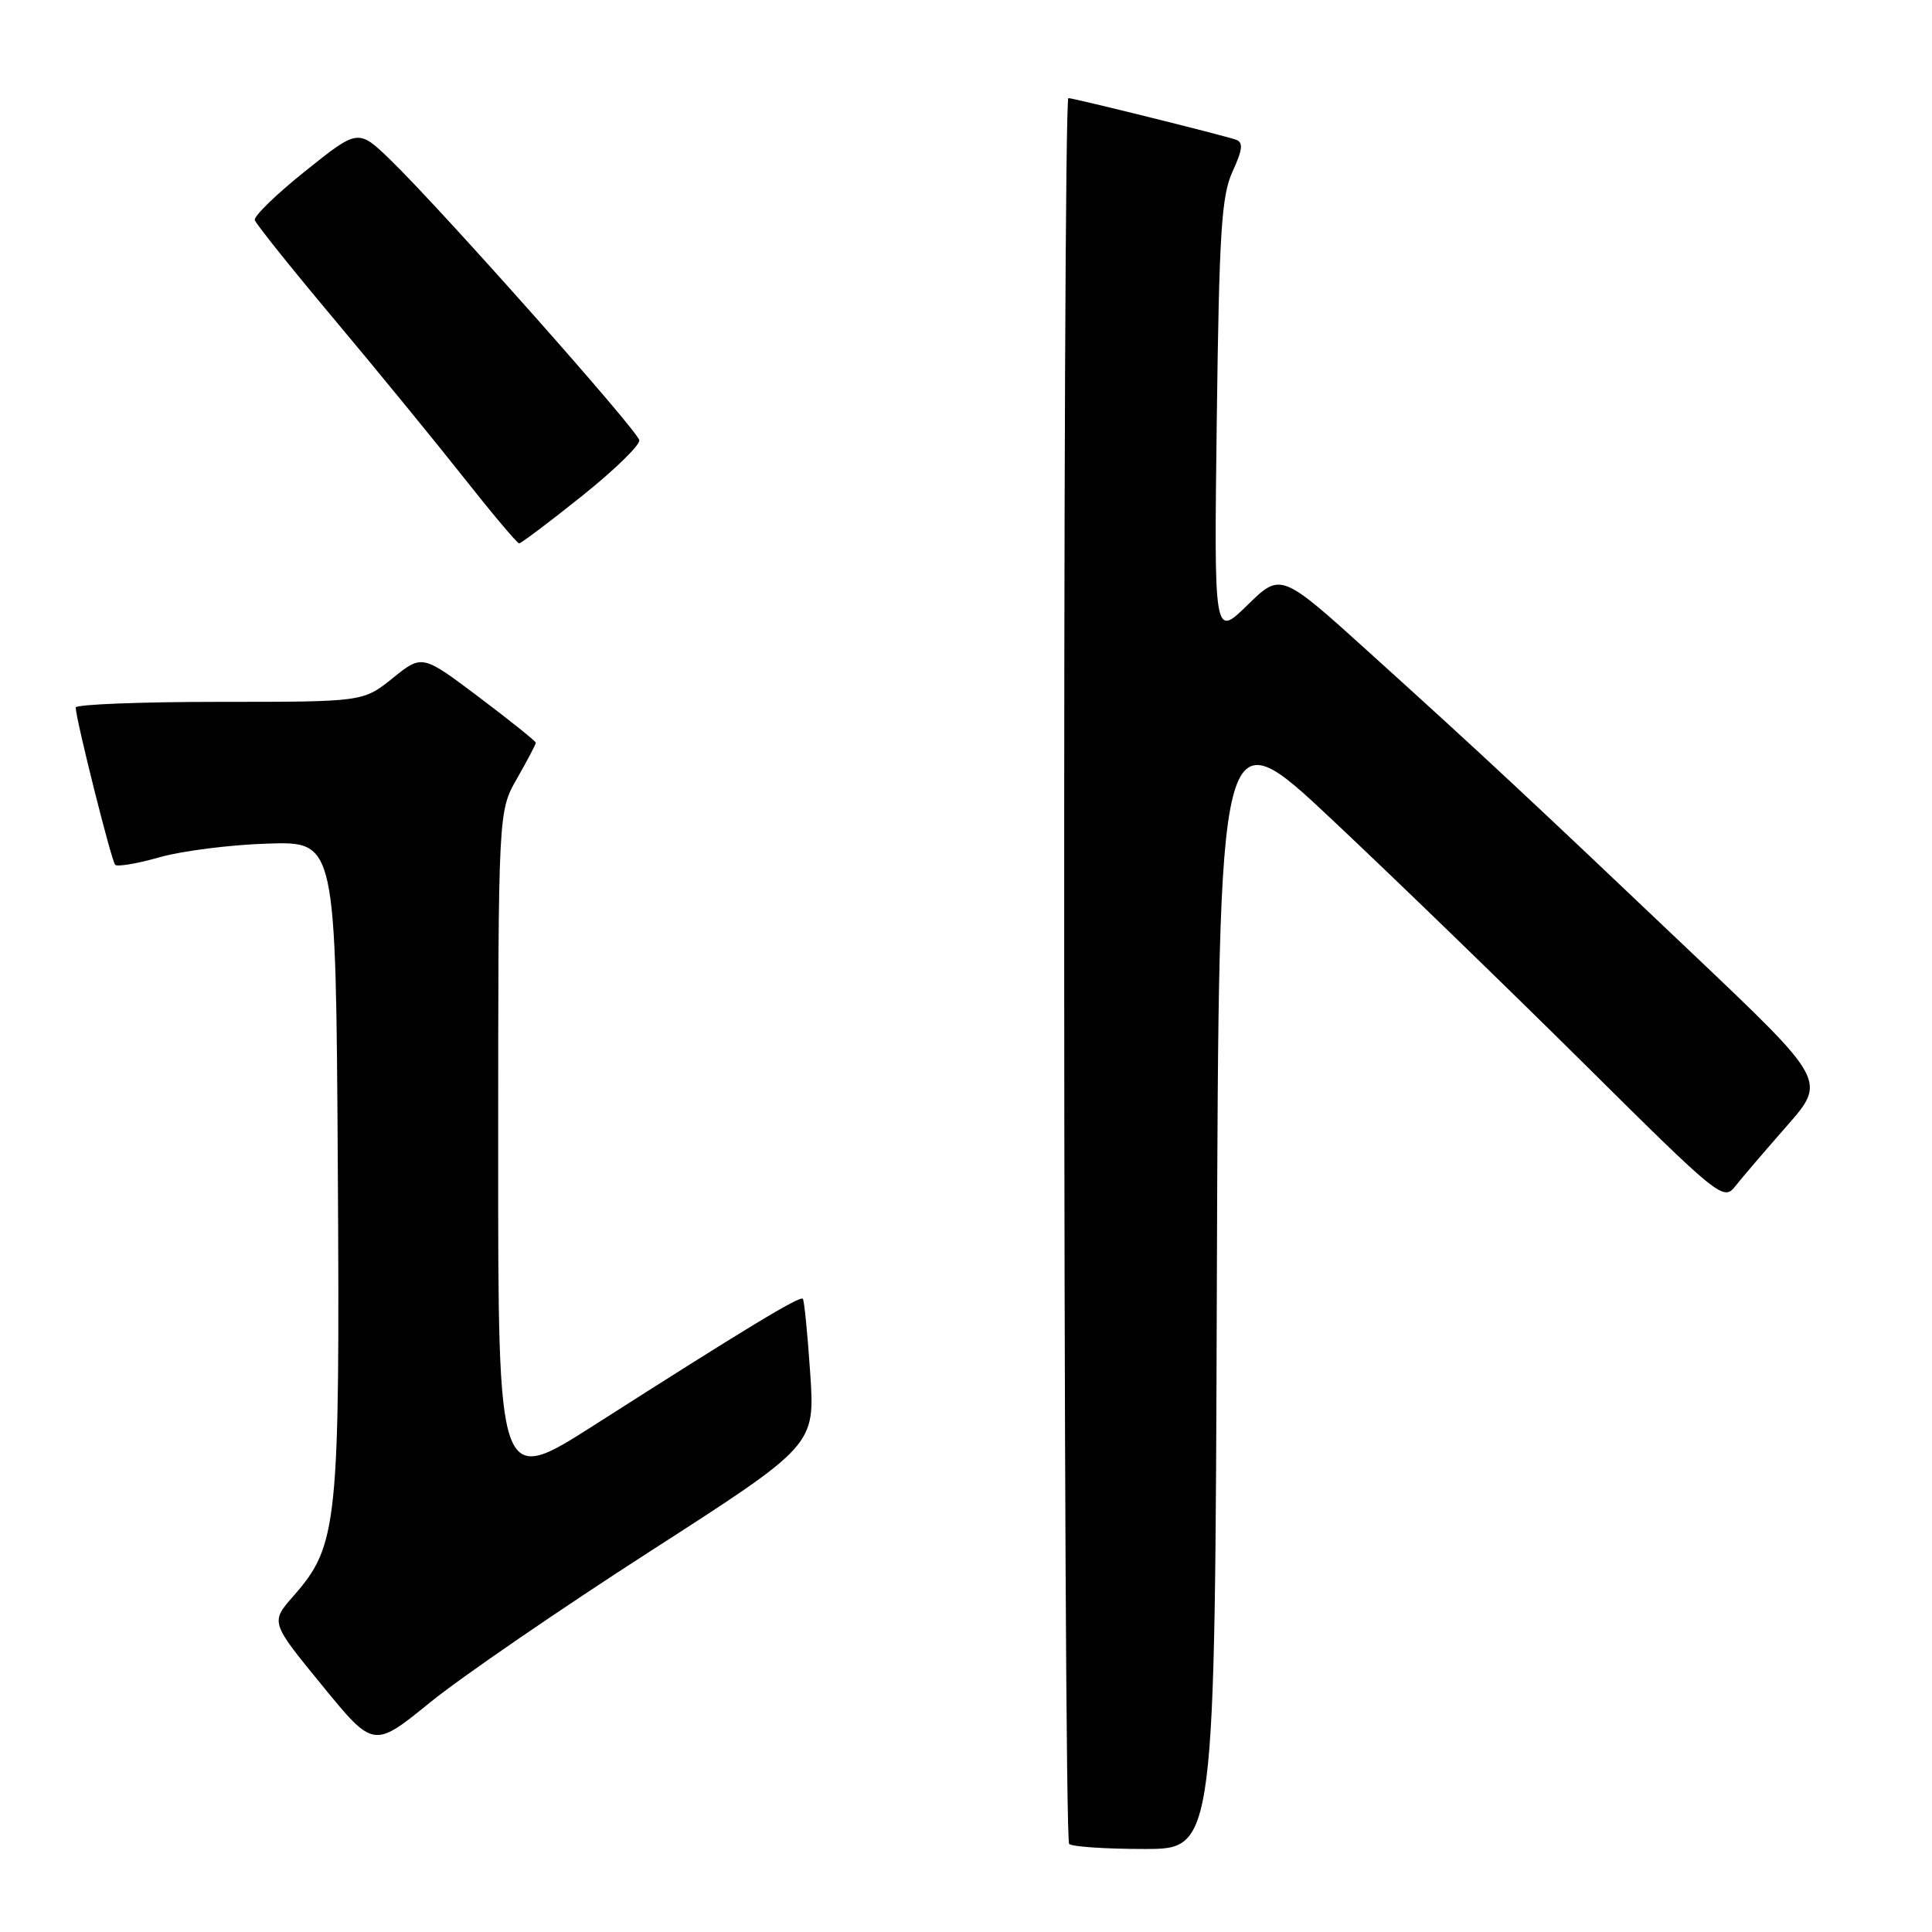 <?xml version="1.0" encoding="UTF-8" standalone="no"?>
<!DOCTYPE svg PUBLIC "-//W3C//DTD SVG 1.1//EN" "http://www.w3.org/Graphics/SVG/1.1/DTD/svg11.dtd" >
<svg xmlns="http://www.w3.org/2000/svg" xmlns:xlink="http://www.w3.org/1999/xlink" version="1.1" viewBox="0 0 256 256">
 <g >
 <path fill="currentColor"
d=" M 161.24 169.75 C 161.50 94.50 161.50 94.50 176.50 108.60 C 184.75 116.35 199.78 130.92 209.91 140.96 C 227.73 158.65 228.37 159.16 229.91 157.21 C 230.78 156.10 233.87 152.50 236.76 149.20 C 242.02 143.21 242.02 143.21 224.27 126.36 C 202.21 105.40 196.54 100.11 181.61 86.61 C 169.72 75.85 169.72 75.85 165.29 80.18 C 160.86 84.50 160.86 84.50 161.23 55.50 C 161.55 30.71 161.85 25.95 163.32 22.73 C 164.66 19.81 164.76 18.86 163.77 18.51 C 162.00 17.90 142.27 13.00 141.57 13.00 C 140.76 13.00 140.86 243.53 141.67 244.33 C 142.03 244.70 146.53 245.00 151.66 245.00 C 160.99 245.00 160.99 245.00 161.24 169.75 Z  M 86.25 205.49 C 107.99 191.50 107.99 191.50 107.36 182.00 C 107.01 176.78 106.57 172.32 106.38 172.10 C 106.00 171.66 98.81 176.02 78.75 188.83 C 66.00 196.97 66.00 196.97 66.01 152.24 C 66.02 107.50 66.02 107.50 68.51 103.15 C 69.88 100.75 71.00 98.63 71.00 98.42 C 71.00 98.22 67.61 95.50 63.47 92.38 C 55.94 86.71 55.94 86.71 52.03 89.86 C 48.12 93.00 48.12 93.00 29.06 93.00 C 18.58 93.00 10.01 93.34 10.03 93.75 C 10.09 95.46 14.77 114.11 15.26 114.59 C 15.55 114.88 18.20 114.43 21.14 113.59 C 24.09 112.75 30.55 111.93 35.50 111.78 C 44.50 111.50 44.50 111.50 44.76 154.46 C 45.05 202.03 44.77 204.78 38.89 211.47 C 35.83 214.95 35.83 214.95 42.67 223.31 C 49.50 231.67 49.50 231.67 57.00 225.57 C 61.12 222.22 74.29 213.19 86.25 205.49 Z  M 77.08 65.75 C 81.39 62.31 84.82 58.97 84.71 58.33 C 84.48 57.02 58.59 27.86 51.82 21.27 C 47.47 17.05 47.47 17.05 40.49 22.64 C 36.64 25.71 33.62 28.65 33.76 29.16 C 33.91 29.67 38.64 35.58 44.27 42.29 C 49.91 49.01 57.62 58.44 61.42 63.25 C 65.22 68.06 68.53 72.00 68.79 72.00 C 69.04 72.00 72.78 69.19 77.08 65.75 Z "/>
</g>
</svg>